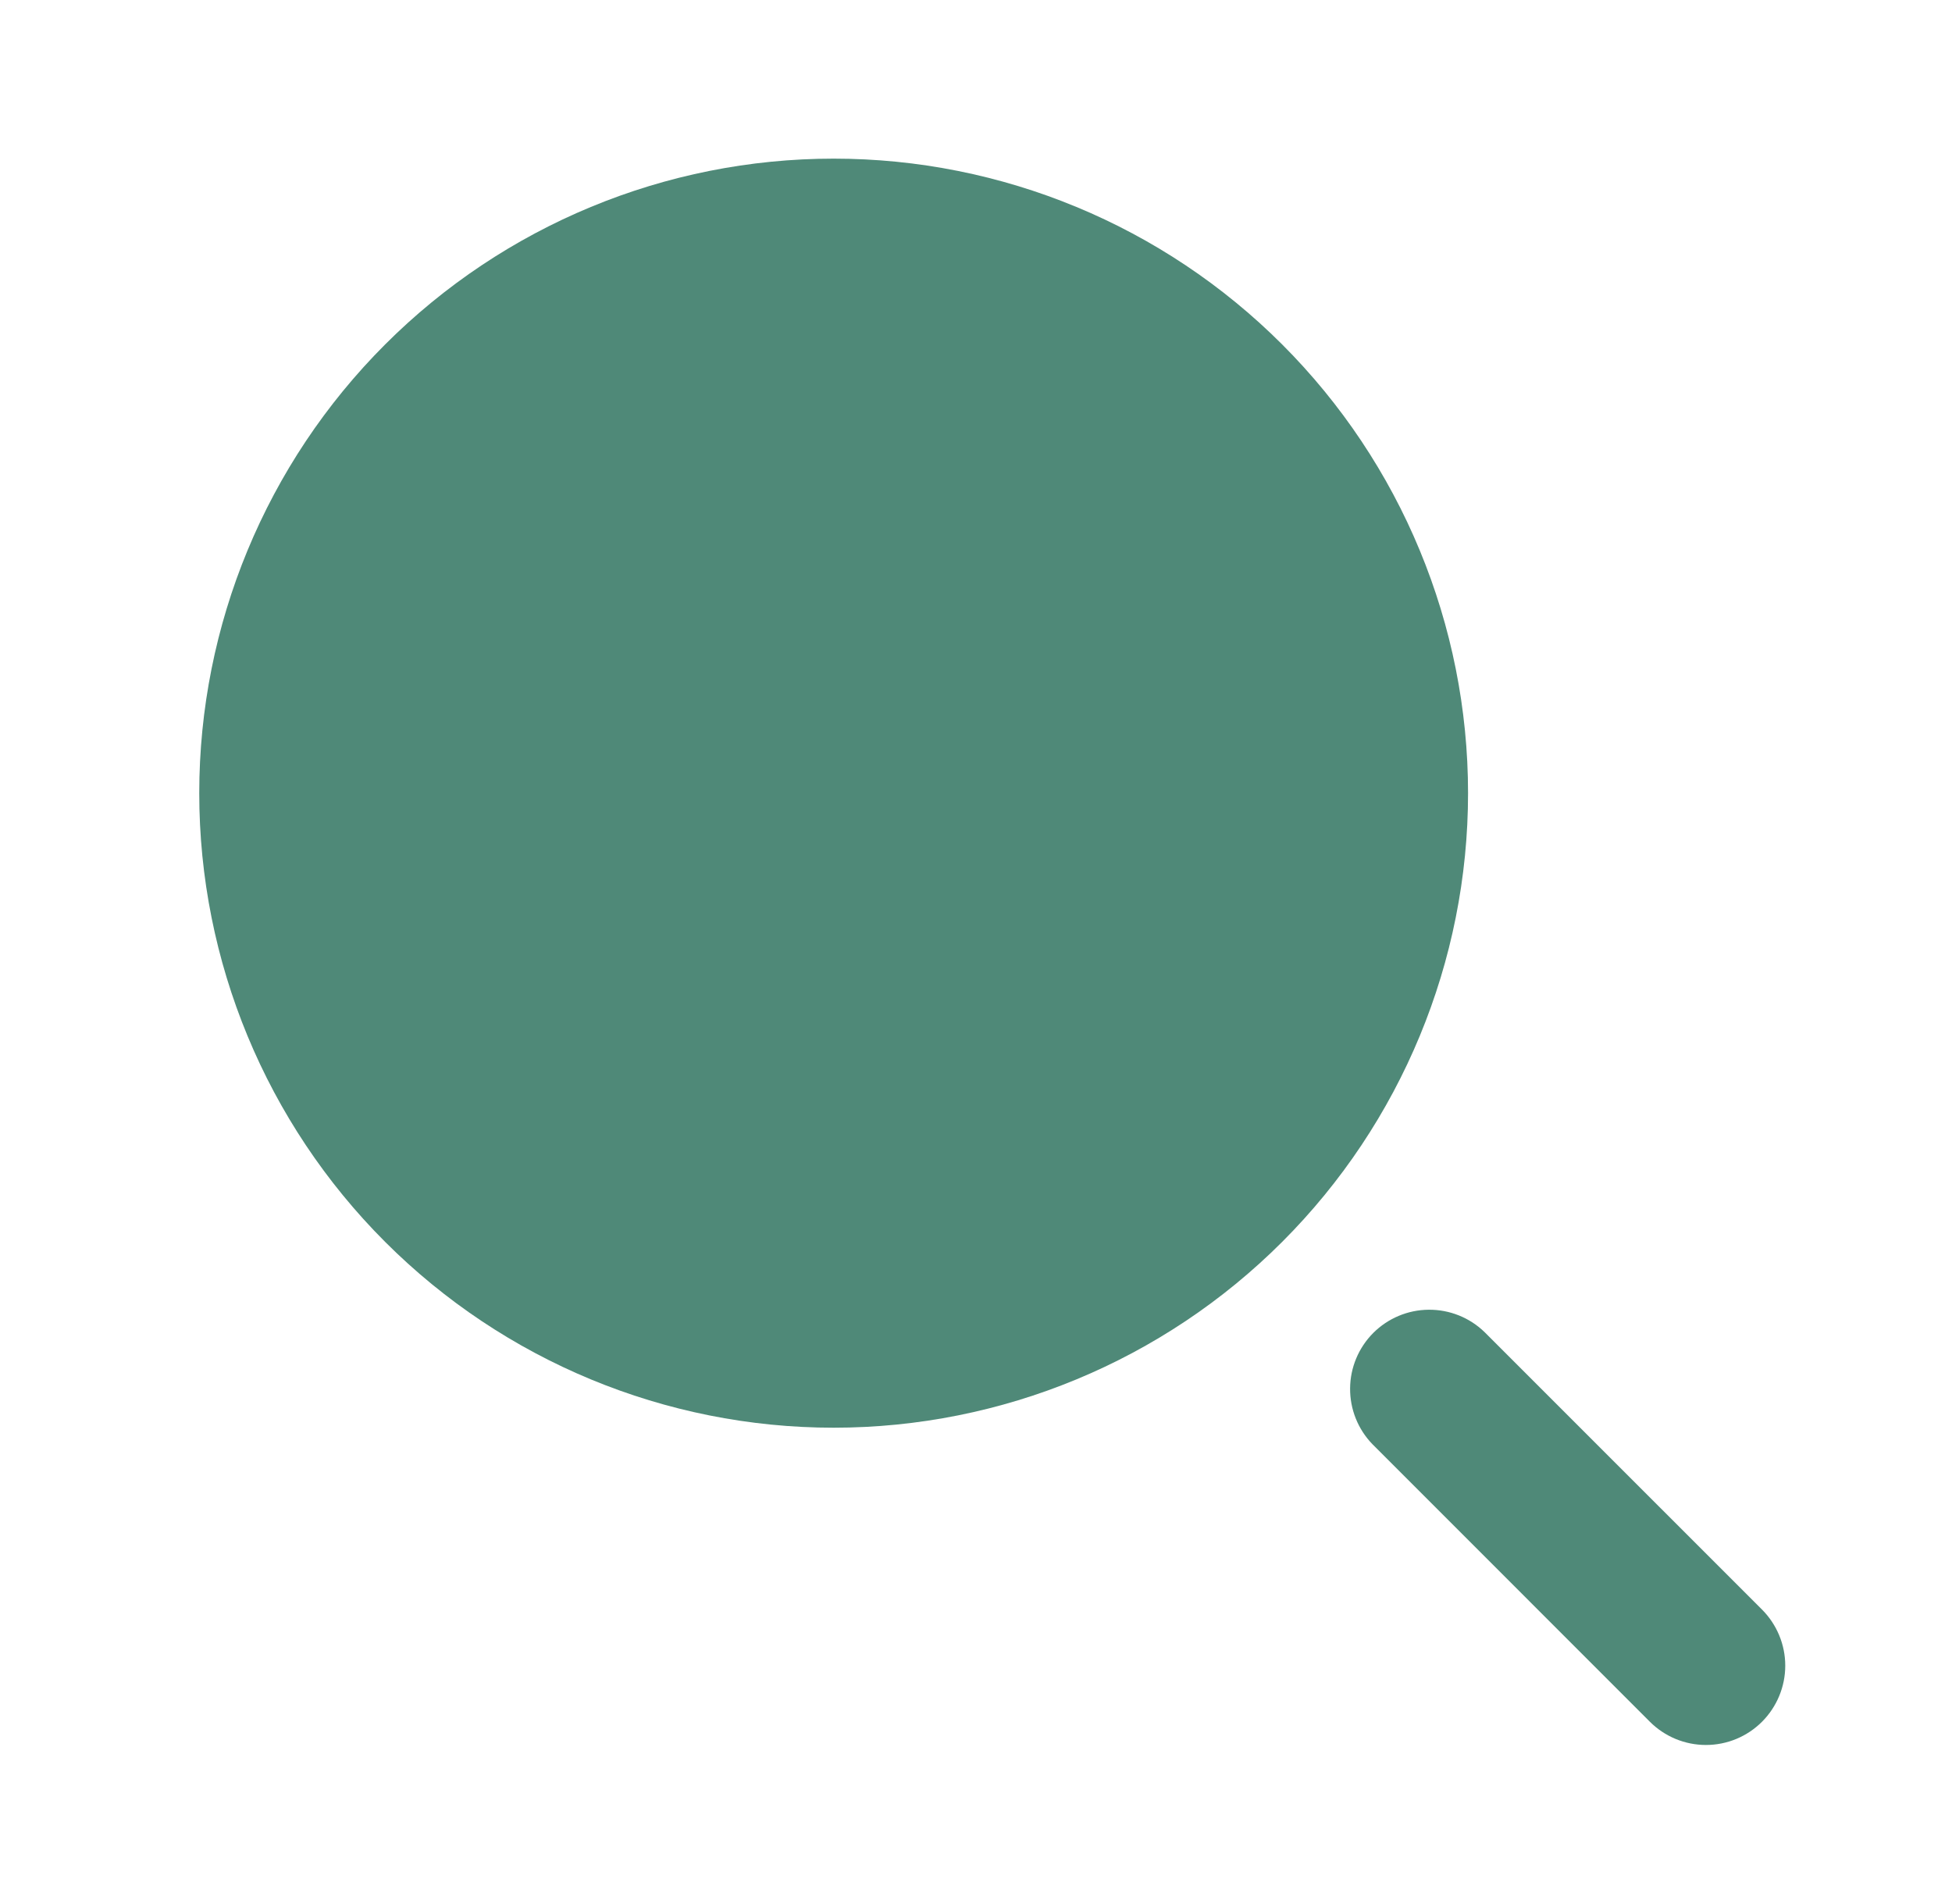 <svg width="40" height="39" viewBox="0 0 40 39" fill="none" xmlns="http://www.w3.org/2000/svg">
<path d="M17.083 3.25C13.635 3.25 10.329 4.62 7.891 7.058C5.453 9.496 4.083 12.802 4.083 16.25C4.083 19.698 5.453 23.004 7.891 25.442C10.329 27.88 13.635 29.25 17.083 29.25C20.531 29.25 23.837 27.88 26.275 25.442C28.713 23.004 30.083 19.698 30.083 16.25C30.083 12.802 28.713 9.496 26.275 7.058C23.837 4.62 20.531 3.25 17.083 3.25Z" fill="#4F8978"/>
<path fill-rule="evenodd" clip-rule="evenodd" d="M36.107 35.274C35.802 35.579 35.389 35.75 34.958 35.75C34.527 35.75 34.114 35.579 33.809 35.274L28.122 29.586C27.826 29.28 27.662 28.869 27.666 28.443C27.669 28.017 27.84 27.61 28.141 27.308C28.443 27.007 28.85 26.836 29.276 26.833C29.702 26.829 30.113 26.993 30.419 27.289L36.107 32.976C36.411 33.281 36.583 33.694 36.583 34.125C36.583 34.556 36.411 34.969 36.107 35.274Z" fill="#4F8978"/>
</svg>
